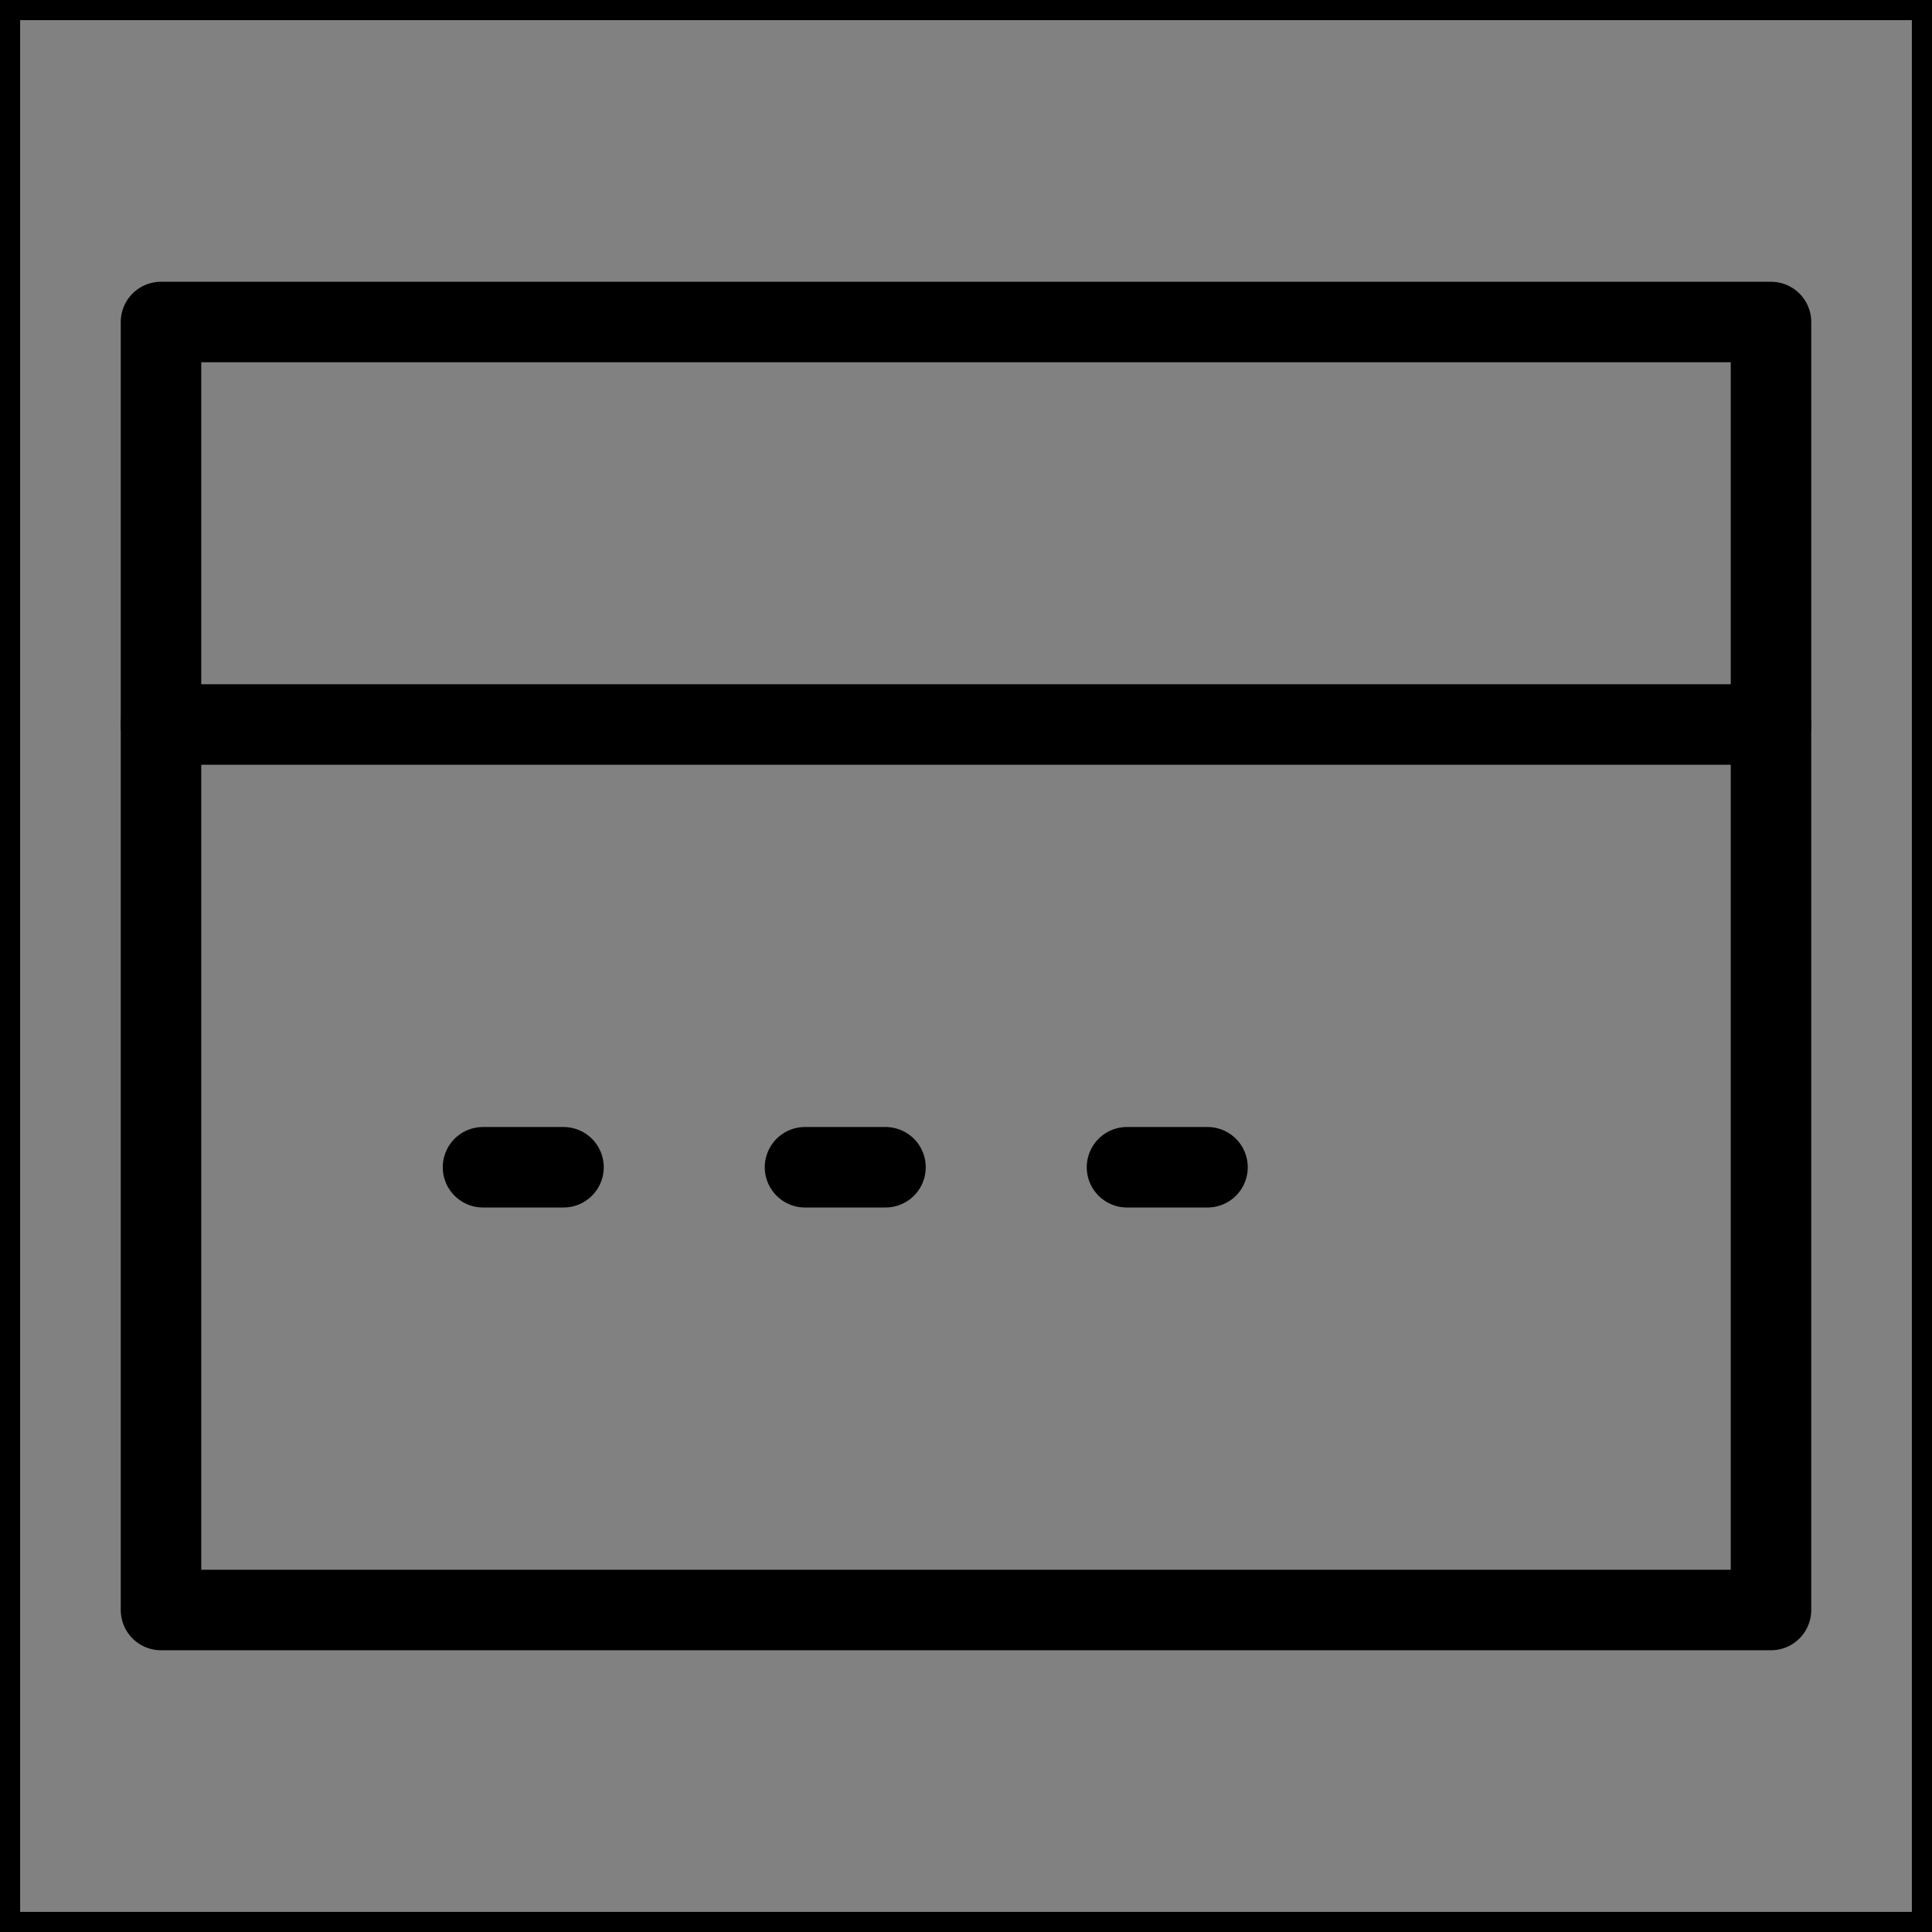 <svg viewBox="0 0 48 48" fill="none" xmlns="http://www.w3.org/2000/svg" stroke="currentColor"><rect x="0" y="0" width="48" height="48" fill="#808080" stroke="none"/><rect width="48" height="48" fill="white" fill-opacity="0.01"/><path d="M44 18V8H4V18" stroke="currentColor" stroke-width="2" stroke-linecap="round" stroke-linejoin="round"/><rect x="4" y="18" width="40" height="22" fill="none" stroke="currentColor" stroke-width="2" stroke-linejoin="round"/><path d="M12 29H14" stroke="currentColor" stroke-width="2" stroke-linecap="round" stroke-linejoin="round"/><path d="M20 29H22" stroke="currentColor" stroke-width="2" stroke-linecap="round" stroke-linejoin="round"/><path d="M28 29H30" stroke="currentColor" stroke-width="2" stroke-linecap="round" stroke-linejoin="round"/></svg>